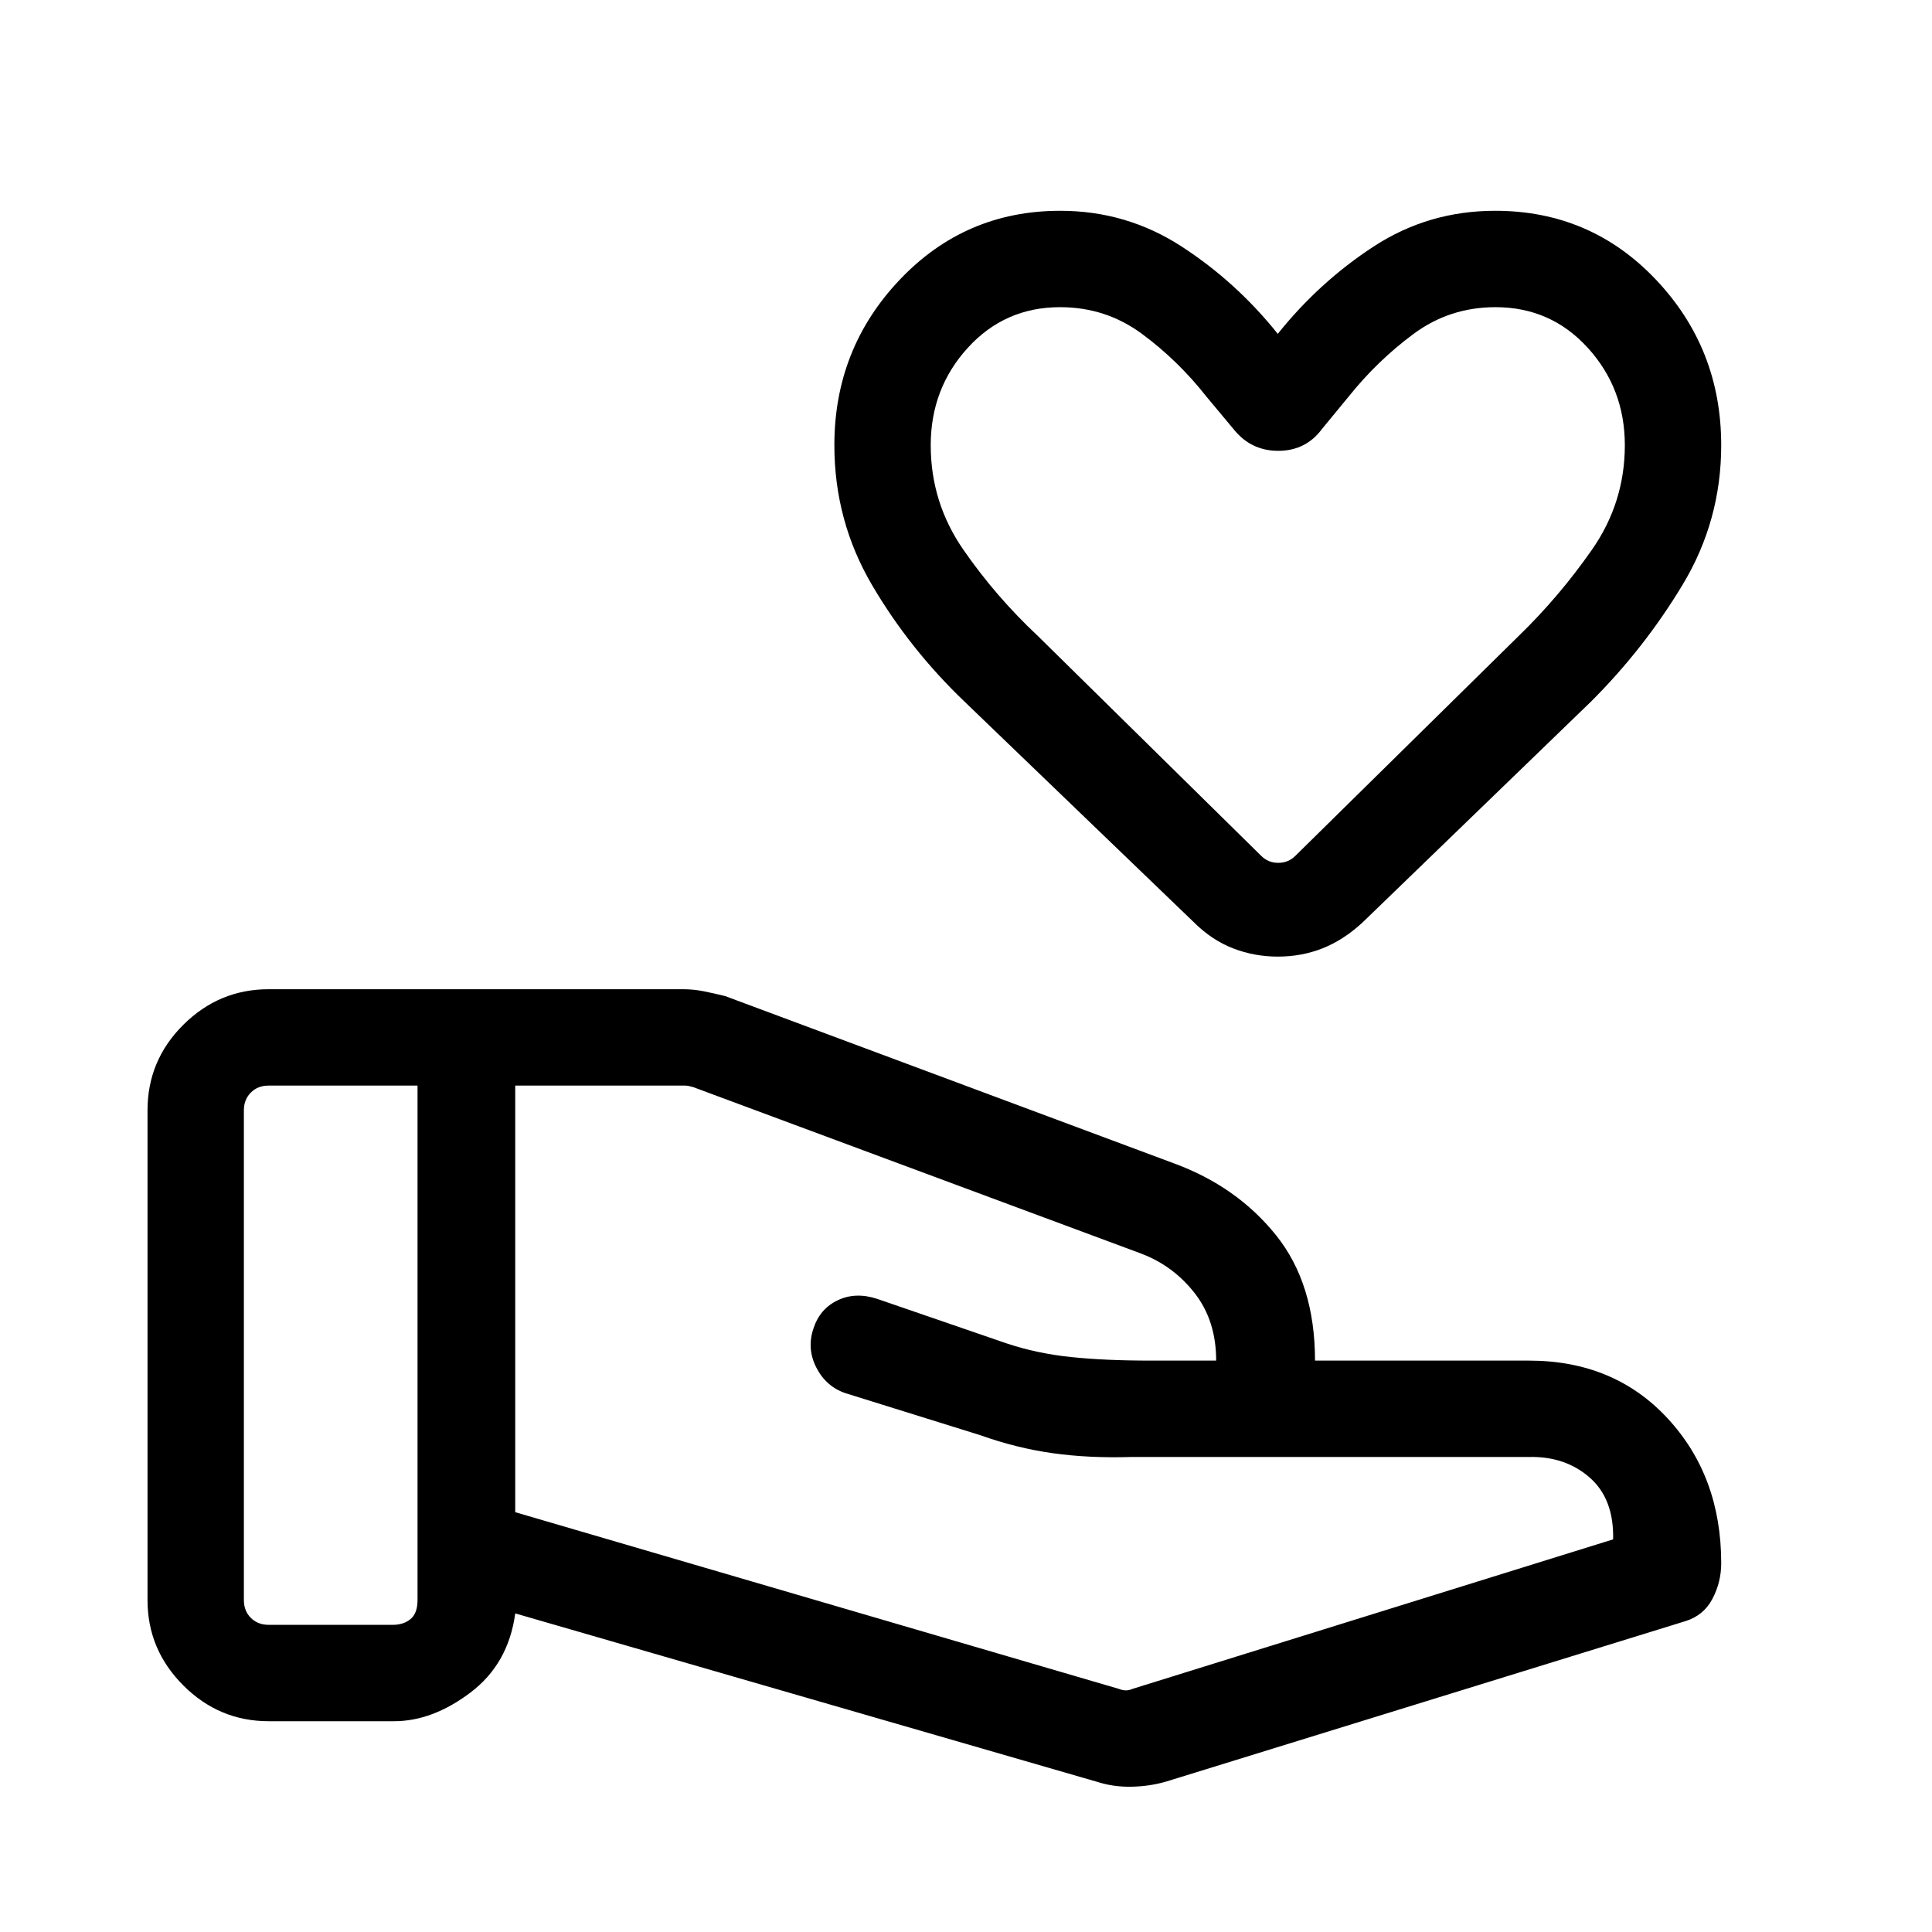 <svg xmlns="http://www.w3.org/2000/svg" height="40" viewBox="0 -960 960 960" width="40"><path d="M555.87-120.83q1.92.77 3.59.77t3.34-.77l238.75-74.27q.46-20.13-11.67-30.74t-30.16-10.2H562.34q-21.12.67-39.22-1.87-18.11-2.54-35.86-8.9l-67.21-20.95q-9.6-3.29-14.41-12.69-4.81-9.4-1.45-19.39 3.16-9.81 12.04-14.05 8.87-4.24 19.6-.72l64.22 22.09q15.24 5.1 32.39 6.86 17.16 1.76 39.41 1.74h32.46q0-19.72-10.54-33.34-10.54-13.61-26.49-19.75l-222.81-82.8q-1.41-.38-2.24-.57-.83-.2-1.99-.2h-84.22v211.98l299.85 87.77Zm-10.61 46.24-289.24-83.72q-3.39 25.07-22.25 39.32t-37.94 14.25h-62.34q-24.63 0-42.41-17.79-17.78-17.78-17.78-42.41v-243.33q0-24.83 17.78-42.51t42.41-17.68h205.9q5.28 0 10.35 1.03 5.07 1.02 10.63 2.39l222.99 83.12q31.24 11.47 50.65 35.64t19.41 62.36h106.3q42.34 0 68.94 28.74 26.6 28.75 26.6 71.92 0 9.43-4.37 17.72-4.37 8.28-13.43 11.08L579.68-74.82q-8.22 2.43-17.3 2.63-9.07.19-17.12-2.4Zm-424.08-90.35q0 5.39 3.46 8.85t8.85 3.46h61.68q5.38 0 8.84-2.88 3.46-2.89 3.46-9.43v-255.64h-73.98q-5.39 0-8.85 3.47-3.46 3.46-3.46 8.84v243.33Zm513.83-319.73q-11.72 0-22.29-4.09-10.56-4.1-19.34-12.82l-114.02-109.7q-27.34-26.13-46.06-58.03-18.71-31.89-18.71-69.46 0-48.03 32.51-82.26 32.5-34.23 79.7-34.23 32.95 0 60.22 17.67 27.27 17.67 47.9 43.48 20.63-25.81 47.76-43.48 27.14-17.67 60.27-17.67 47.46 0 79.88 34.23 32.43 34.23 32.43 82.26 0 37.46-19.14 69.26-19.14 31.8-45.66 58.23l-113.47 109.7q-9.48 8.72-19.87 12.82-10.38 4.09-22.11 4.09Zm8.62-50.05 111.03-109.31q20.1-19.49 36.41-42.88 16.3-23.4 16.3-51.86 0-28.17-18.4-48.38-18.4-20.22-45.87-20.22-22.77 0-40.7 13.27-17.94 13.28-32.2 31.08l-13.28 16.13q-8.07 10.9-21.76 10.9-13.69 0-22.31-10.9l-13.46-16.13q-14-17.8-31.94-31.08-17.94-13.27-40.71-13.27-27.46 0-45.87 20.22-18.4 20.21-18.4 48.38 0 28.46 16.18 51.86 16.18 23.39 37.11 42.97L626.7-534.72q3.46 3.46 8.46 3.46 5 0 8.47-3.46Zm-8.71-184.63Z"/></svg>